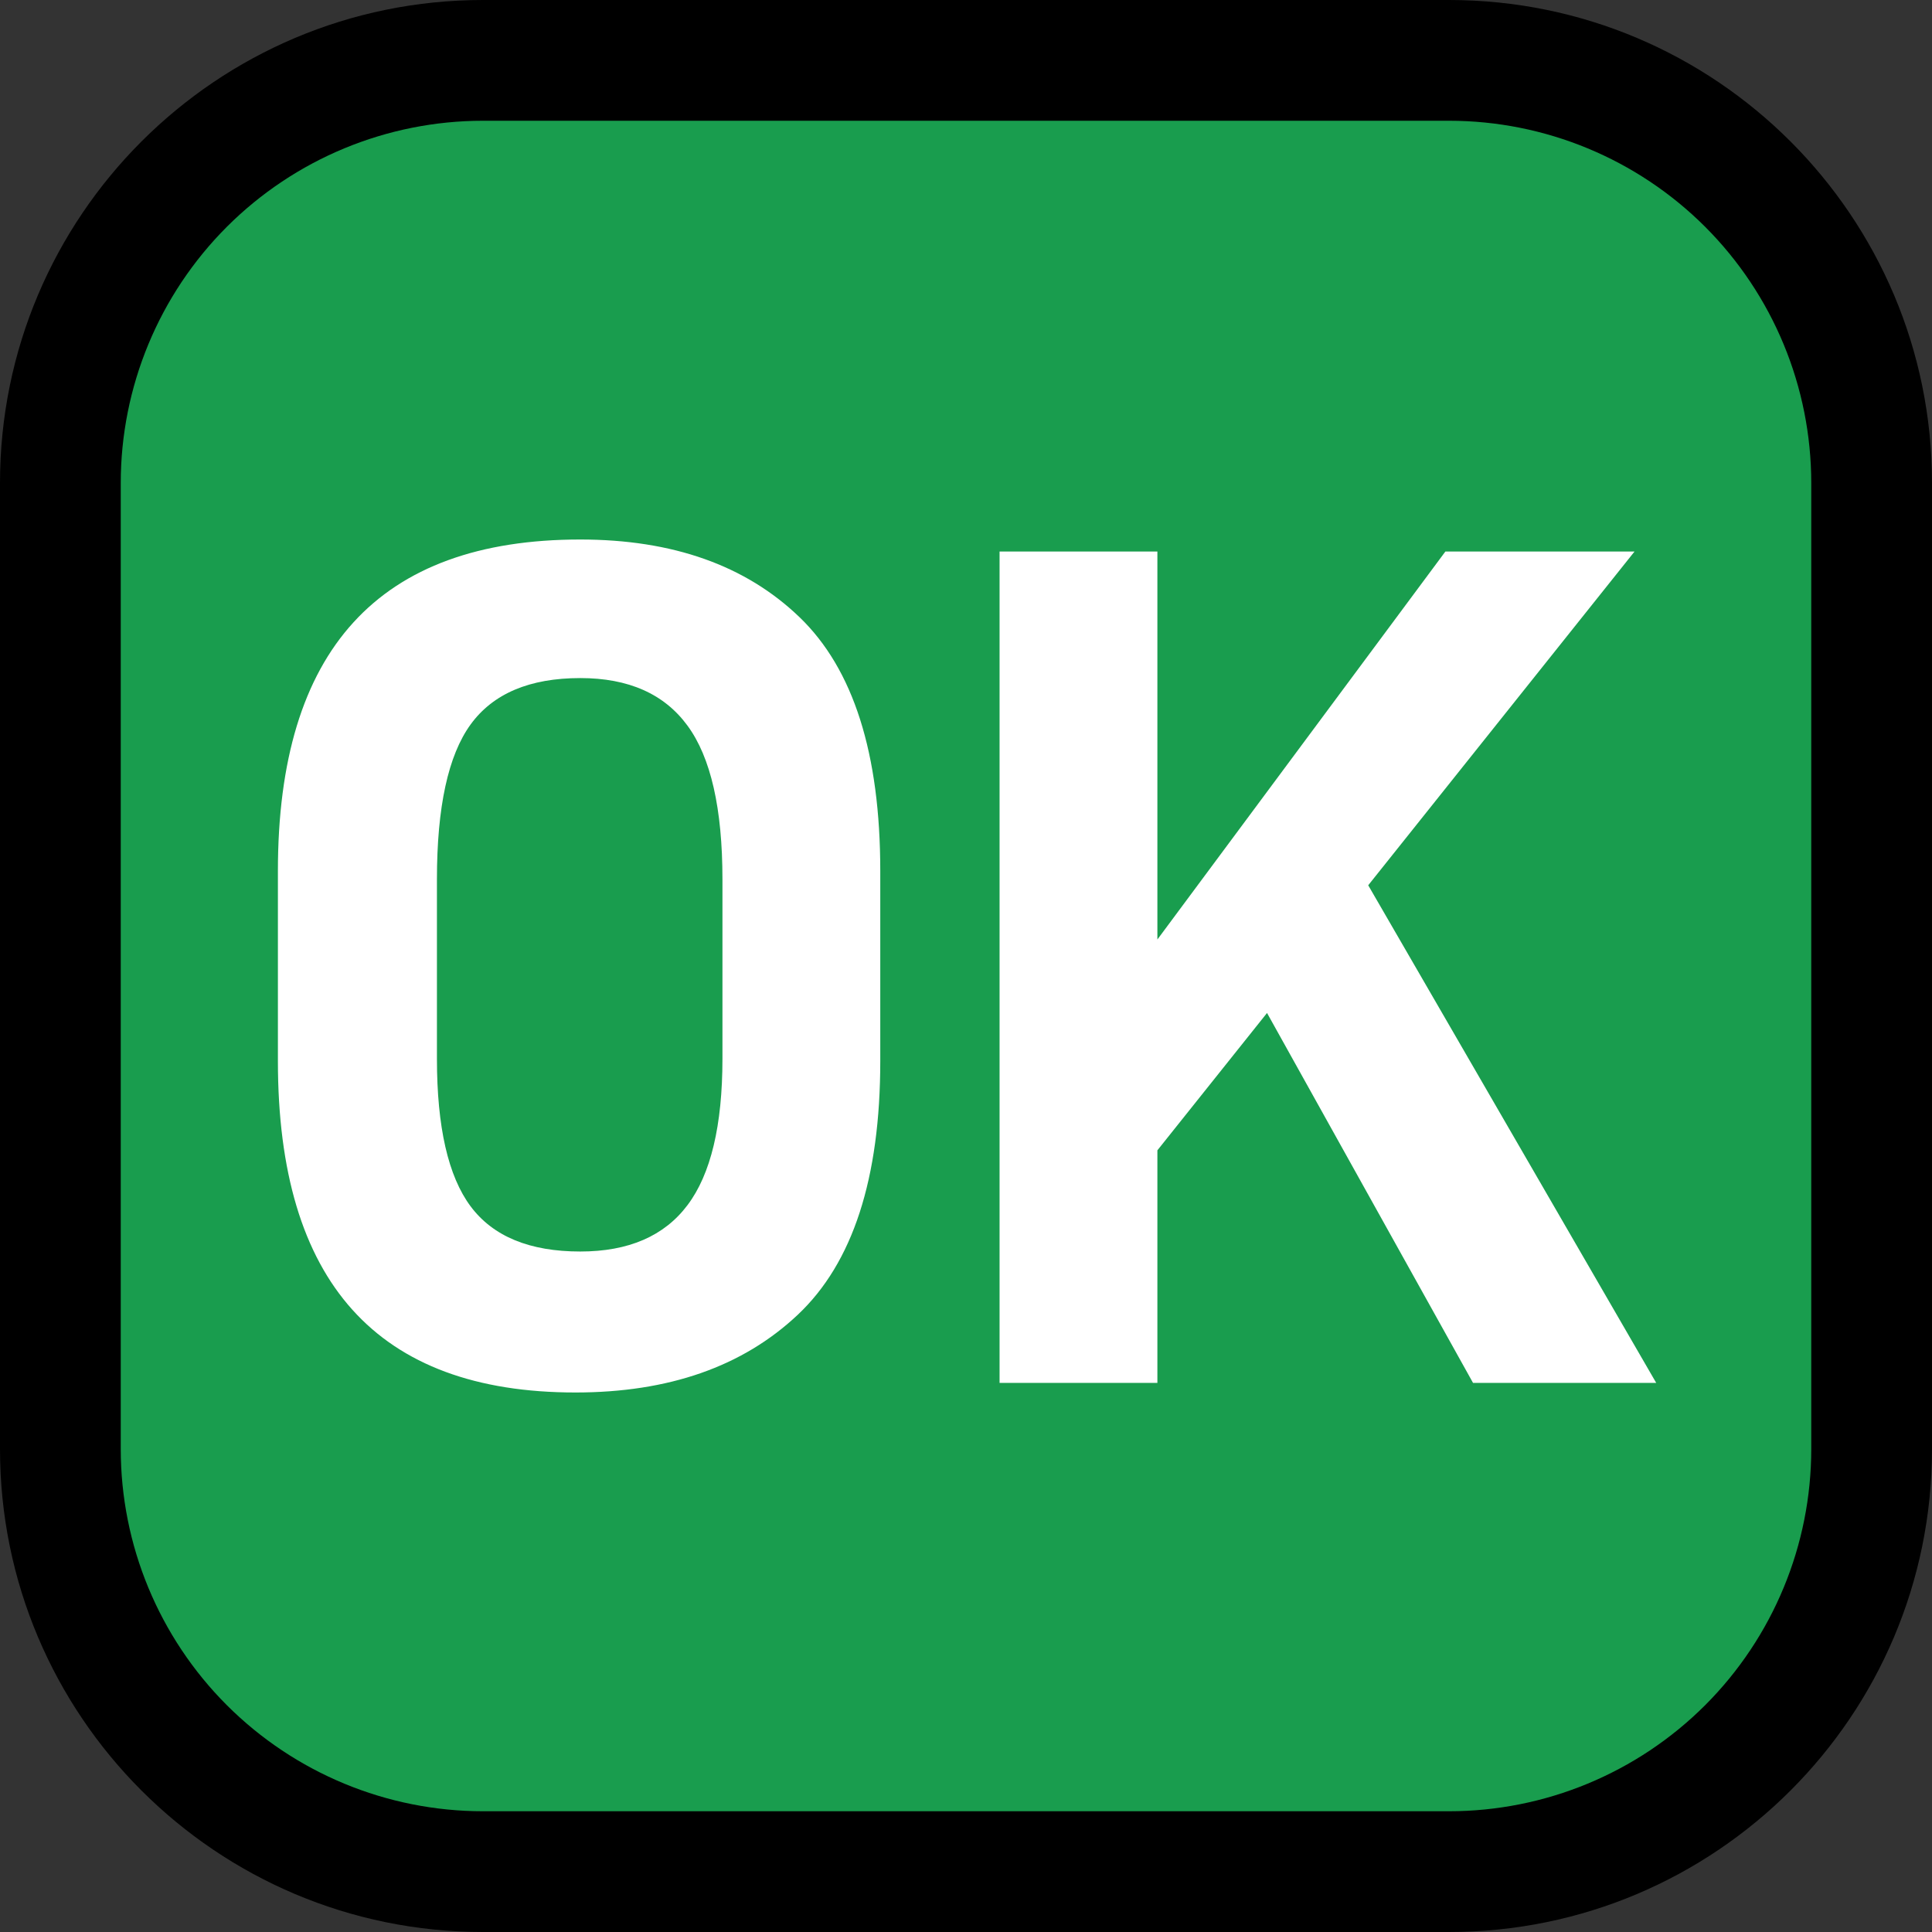 <?xml version="1.0" encoding="UTF-8" standalone="no"?><!DOCTYPE svg PUBLIC "-//W3C//DTD SVG 1.1//EN" "http://www.w3.org/Graphics/SVG/1.1/DTD/svg11.dtd"><svg width="100%" height="100%" viewBox="0 0 32 32" version="1.1" xmlns="http://www.w3.org/2000/svg" xmlns:xlink="http://www.w3.org/1999/xlink" xml:space="preserve" xmlns:serif="http://www.serif.com/" style="fill-rule:evenodd;clip-rule:evenodd;stroke-linejoin:round;stroke-miterlimit:1.414;"><rect x="0" y="0" width="32" height="32" fill="#333333" stroke="none"/><rect id="ok" x="0" y="0" width="32" height="32" style="fill:none;"/><clipPath id="_clip1"><rect x="0" y="0" width="32" height="32"/></clipPath><g clip-path="url(#_clip1)"><g id="outline"><path d="M32,8c0,-4.418 -3.582,-8 -8,-8c-4.887,0 -11.113,0 -16,0c-4.418,0 -8,3.582 -8,8c0,4.887 0,11.113 0,16c0,4.418 3.582,8 8,8c4.887,0 11.113,0 16,0c4.418,0 8,-3.582 8,-8c0,-4.887 0,-11.113 0,-16Z"/></g><g id="emoji"><path d="M30,8c0,-1.591 -0.632,-3.117 -1.757,-4.243c-1.126,-1.125 -2.652,-1.757 -4.243,-1.757c-4.724,0 -11.276,0 -16,0c-1.591,0 -3.117,0.632 -4.243,1.757c-1.125,1.126 -1.757,2.652 -1.757,4.243c0,4.724 0,11.276 0,16c0,1.591 0.632,3.117 1.757,4.243c1.126,1.125 2.652,1.757 4.243,1.757c4.724,0 11.276,0 16,0c1.591,0 3.117,-0.632 4.243,-1.757c1.125,-1.126 1.757,-2.652 1.757,-4.243c0,-4.724 0,-11.276 0,-16Z" style="fill:#199d4e;"/><path d="M4.603,17.576l0,-3.152c0,-3.659 1.669,-5.488 5.008,-5.488c1.53,0 2.741,0.429 3.632,1.287c0.892,0.858 1.337,2.258 1.337,4.201l0,3.152c0,1.943 -0.455,3.343 -1.367,4.201c-0.911,0.858 -2.138,1.287 -3.681,1.287c-3.286,0 -4.929,-1.829 -4.929,-5.488Zm6.784,2.385c0.386,-0.512 0.579,-1.32 0.579,-2.424l0,-2.974c0,-1.171 -0.193,-2.019 -0.579,-2.544c-0.385,-0.526 -0.977,-0.788 -1.776,-0.788c-0.838,0 -1.443,0.256 -1.816,0.768c-0.372,0.512 -0.558,1.367 -0.558,2.564l0,2.974c0,1.13 0.186,1.945 0.558,2.444c0.373,0.499 0.978,0.748 1.816,0.748c0.799,0 1.391,-0.256 1.776,-0.768Z" style="fill:#fff;fill-rule:nonzero;"/><path d="M20.986,16.778l-1.816,2.275l0,3.852l-2.614,0l0,-13.77l2.614,0l0,6.426l4.77,-6.426l3.133,0l-4.411,5.528l4.77,8.242l-3.034,0l-3.412,-6.127Z" style="fill:#fff;fill-rule:nonzero;"/></g></g></svg>